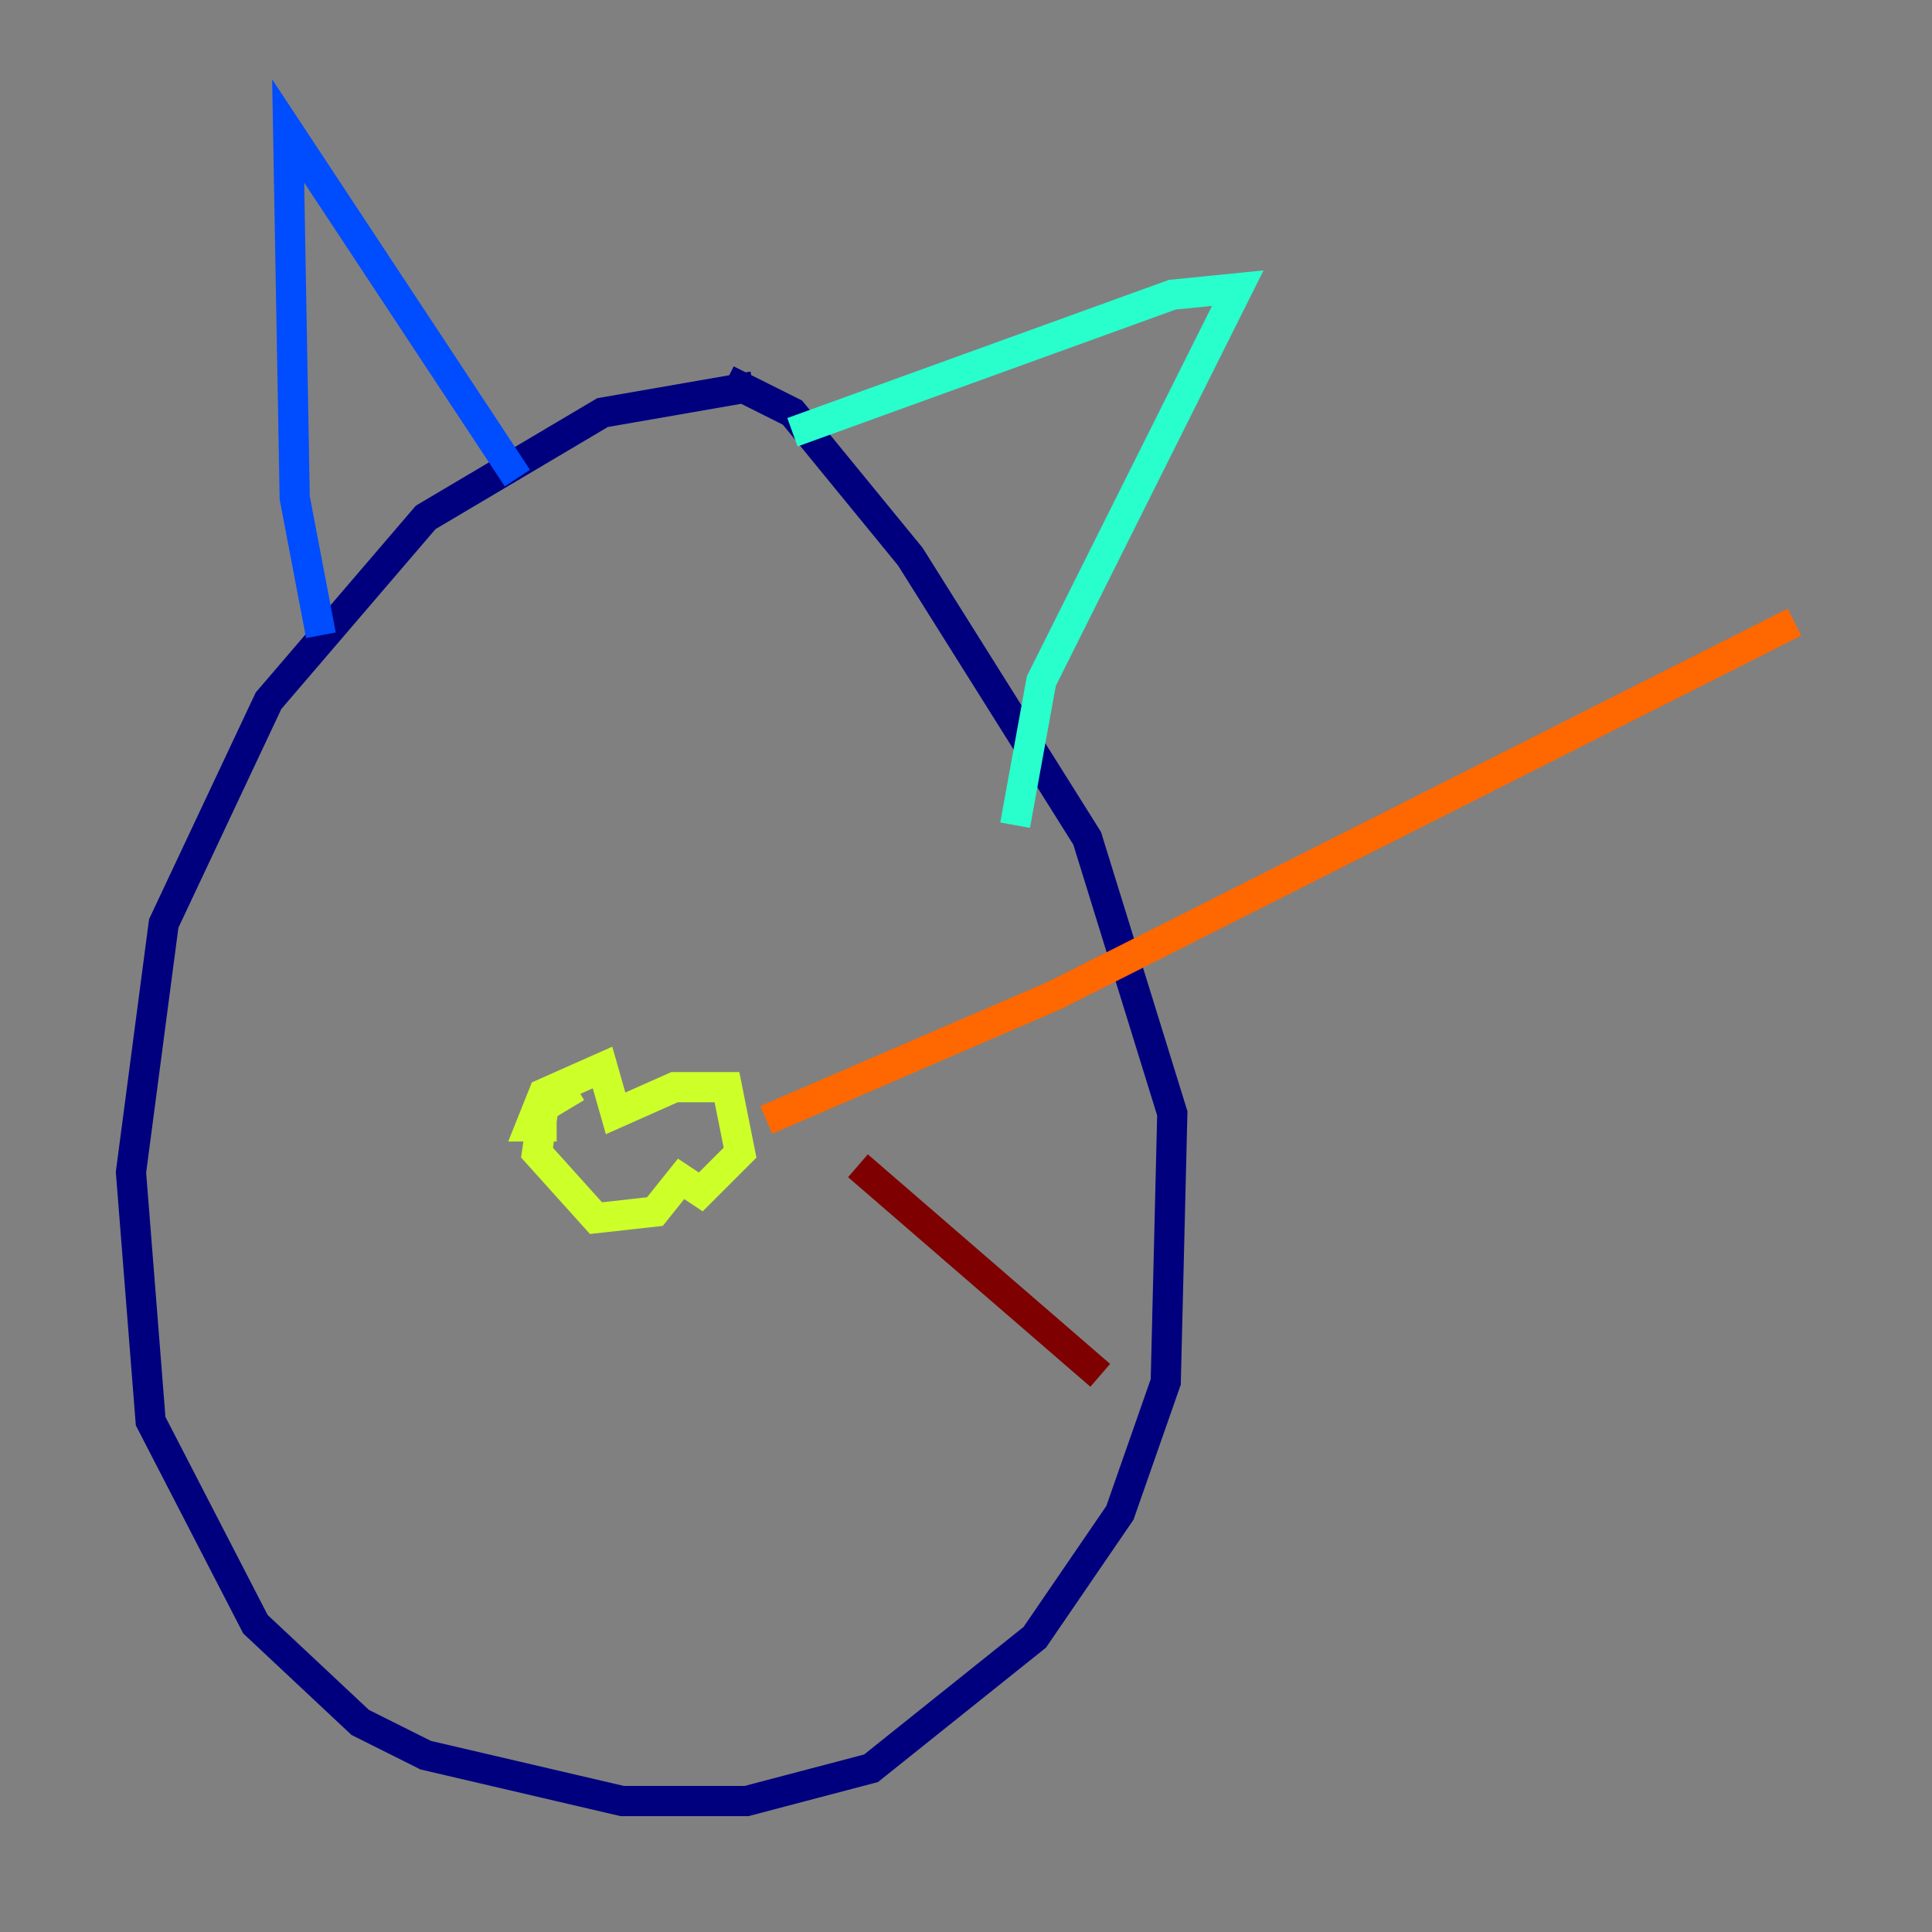 <?xml version="1.0" encoding="utf-8" ?>
<svg baseProfile="tiny" height="128" version="1.2" viewBox="0,0,128,128" width="128" xmlns="http://www.w3.org/2000/svg" xmlns:ev="http://www.w3.org/2001/xml-events" xmlns:xlink="http://www.w3.org/1999/xlink"><rect x="0" y="0" width="128" height="128" fill="#808080" stroke="none"/><defs /><polyline fill="none" points="49.898,25.6 39.919,27.336 28.203,34.278 17.79,46.427 10.848,61.18 8.678,77.668 9.98,94.156 16.922,107.607 23.864,114.115 28.203,116.285 41.22,119.322 49.464,119.322 57.709,117.153 68.556,108.475 74.197,100.231 77.234,91.552 77.668,73.763 72.027,55.539 60.312,36.881 52.502,27.336 48.163,25.166" stroke="#00007f" stroke-width="2" /><polyline fill="none" points="21.261,42.088 19.525,32.976 19.091,8.678 34.278,31.675" stroke="#004cff" stroke-width="2" /><polyline fill="none" points="52.502,28.637 77.668,19.525 82.007,19.091 68.99,45.125 67.254,54.671" stroke="#29ffcd" stroke-width="2" /><polyline fill="none" points="36.881,74.63 35.146,74.63 36.014,72.461 39.919,70.725 40.786,73.763 44.691,72.027 48.163,72.027 49.031,76.366 46.427,78.969 45.125,78.102 43.39,80.271 39.485,80.705 35.58,76.366 36.014,73.329 38.183,72.027" stroke="#cdff29" stroke-width="2" /><polyline fill="none" points="50.766,74.197 69.858,65.953 118.888,41.22" stroke="#ff6700" stroke-width="2" /><polyline fill="none" points="56.841,77.234 72.895,91.119" stroke="#7f0000" stroke-width="2" /></svg>